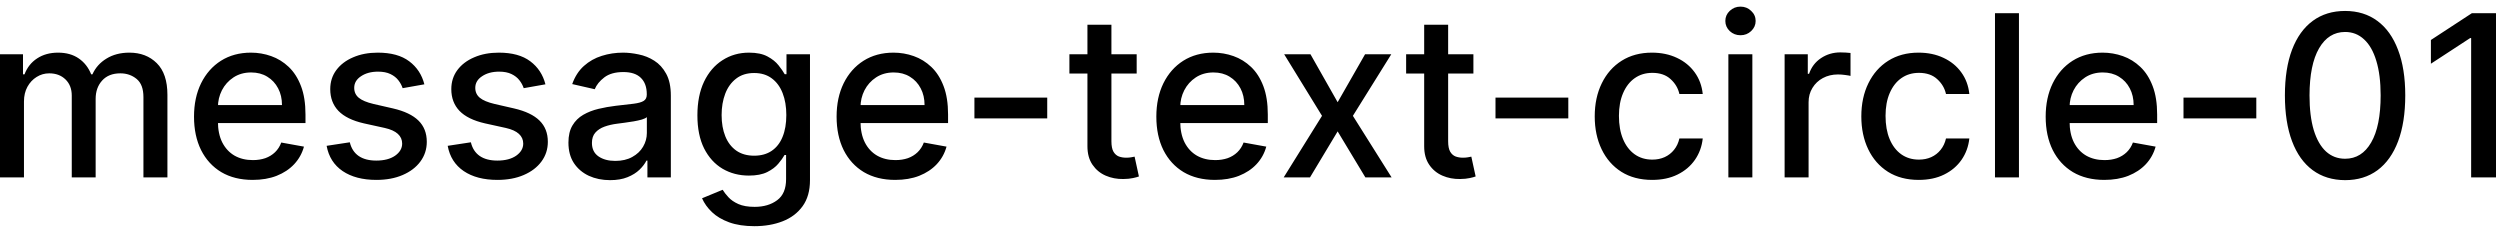 <svg width="155" height="15" viewBox="0 0 155 15" fill="none" xmlns="http://www.w3.org/2000/svg">
<path d="M-0.001 11V3.364H1.426V4.607H1.521C1.68 4.186 1.94 3.857 2.301 3.622C2.662 3.384 3.095 3.264 3.599 3.264C4.109 3.264 4.537 3.384 4.881 3.622C5.229 3.861 5.486 4.189 5.652 4.607H5.732C5.914 4.199 6.204 3.874 6.602 3.632C6.999 3.387 7.473 3.264 8.023 3.264C8.716 3.264 9.281 3.481 9.719 3.915C10.16 4.35 10.38 5.004 10.38 5.879V11H8.893V6.018C8.893 5.501 8.753 5.127 8.471 4.895C8.189 4.663 7.853 4.547 7.462 4.547C6.978 4.547 6.602 4.696 6.333 4.994C6.065 5.289 5.93 5.669 5.93 6.133V11H4.449V5.924C4.449 5.51 4.32 5.177 4.061 4.925C3.803 4.673 3.466 4.547 3.052 4.547C2.77 4.547 2.51 4.621 2.271 4.771C2.036 4.916 1.845 5.12 1.7 5.382C1.557 5.644 1.486 5.947 1.486 6.292V11H-0.001ZM15.664 11.154C14.911 11.154 14.263 10.993 13.72 10.672C13.179 10.347 12.762 9.891 12.467 9.305C12.175 8.715 12.029 8.024 12.029 7.232C12.029 6.449 12.175 5.76 12.467 5.163C12.762 4.567 13.173 4.101 13.7 3.766C14.23 3.432 14.85 3.264 15.559 3.264C15.99 3.264 16.408 3.335 16.812 3.478C17.216 3.62 17.579 3.844 17.901 4.149C18.222 4.454 18.476 4.85 18.661 5.337C18.847 5.821 18.94 6.41 18.94 7.102V7.629H12.87V6.516H17.483C17.483 6.125 17.404 5.778 17.244 5.477C17.085 5.172 16.862 4.931 16.573 4.756C16.288 4.58 15.954 4.492 15.569 4.492C15.152 4.492 14.787 4.595 14.475 4.8C14.167 5.003 13.928 5.268 13.759 5.596C13.594 5.921 13.511 6.274 13.511 6.655V7.525C13.511 8.035 13.6 8.469 13.779 8.827C13.962 9.185 14.215 9.459 14.54 9.648C14.865 9.833 15.244 9.926 15.678 9.926C15.96 9.926 16.217 9.886 16.449 9.807C16.681 9.724 16.882 9.601 17.051 9.439C17.22 9.277 17.349 9.076 17.438 8.837L18.845 9.091C18.733 9.505 18.53 9.868 18.239 10.18C17.951 10.488 17.587 10.728 17.15 10.901C16.716 11.07 16.22 11.154 15.664 11.154ZM26.311 5.228L24.964 5.467C24.908 5.294 24.818 5.13 24.696 4.974C24.576 4.819 24.414 4.691 24.209 4.592C24.003 4.492 23.746 4.442 23.438 4.442C23.017 4.442 22.666 4.537 22.384 4.726C22.102 4.911 21.961 5.152 21.961 5.447C21.961 5.702 22.056 5.907 22.245 6.063C22.434 6.219 22.738 6.347 23.159 6.446L24.372 6.724C25.075 6.887 25.599 7.137 25.944 7.475C26.288 7.813 26.461 8.252 26.461 8.793C26.461 9.25 26.328 9.658 26.063 10.016C25.801 10.37 25.435 10.649 24.964 10.851C24.497 11.053 23.955 11.154 23.338 11.154C22.483 11.154 21.786 10.972 21.245 10.607C20.705 10.239 20.374 9.717 20.251 9.041L21.688 8.822C21.777 9.197 21.961 9.48 22.24 9.673C22.518 9.862 22.881 9.956 23.328 9.956C23.816 9.956 24.205 9.855 24.497 9.653C24.788 9.447 24.934 9.197 24.934 8.902C24.934 8.663 24.845 8.463 24.666 8.3C24.49 8.138 24.22 8.015 23.855 7.933L22.563 7.649C21.85 7.487 21.323 7.228 20.982 6.874C20.644 6.519 20.475 6.07 20.475 5.526C20.475 5.076 20.601 4.681 20.853 4.343C21.105 4.005 21.453 3.741 21.897 3.553C22.341 3.36 22.85 3.264 23.423 3.264C24.248 3.264 24.898 3.443 25.372 3.801C25.846 4.156 26.159 4.631 26.311 5.228ZM33.817 5.228L32.47 5.467C32.414 5.294 32.324 5.13 32.202 4.974C32.082 4.819 31.92 4.691 31.714 4.592C31.509 4.492 31.252 4.442 30.944 4.442C30.523 4.442 30.172 4.537 29.89 4.726C29.608 4.911 29.467 5.152 29.467 5.447C29.467 5.702 29.562 5.907 29.75 6.063C29.939 6.219 30.244 6.347 30.665 6.446L31.878 6.724C32.581 6.887 33.105 7.137 33.449 7.475C33.794 7.813 33.966 8.252 33.966 8.793C33.966 9.25 33.834 9.658 33.569 10.016C33.307 10.37 32.941 10.649 32.47 10.851C32.003 11.053 31.461 11.154 30.844 11.154C29.989 11.154 29.291 10.972 28.751 10.607C28.211 10.239 27.88 9.717 27.757 9.041L29.194 8.822C29.283 9.197 29.467 9.48 29.746 9.673C30.024 9.862 30.387 9.956 30.834 9.956C31.322 9.956 31.711 9.855 32.003 9.653C32.294 9.447 32.44 9.197 32.44 8.902C32.44 8.663 32.351 8.463 32.172 8.3C31.996 8.138 31.726 8.015 31.361 7.933L30.069 7.649C29.356 7.487 28.829 7.228 28.488 6.874C28.15 6.519 27.981 6.07 27.981 5.526C27.981 5.076 28.107 4.681 28.358 4.343C28.61 4.005 28.958 3.741 29.402 3.553C29.847 3.36 30.355 3.264 30.929 3.264C31.754 3.264 32.404 3.443 32.878 3.801C33.352 4.156 33.665 4.631 33.817 5.228ZM37.823 11.169C37.339 11.169 36.902 11.079 36.511 10.901C36.12 10.718 35.81 10.455 35.581 10.11C35.356 9.765 35.243 9.343 35.243 8.842C35.243 8.411 35.326 8.057 35.492 7.778C35.657 7.5 35.881 7.28 36.163 7.117C36.444 6.955 36.759 6.832 37.107 6.749C37.455 6.666 37.81 6.603 38.171 6.56C38.629 6.507 39 6.464 39.285 6.431C39.57 6.395 39.777 6.337 39.906 6.257C40.035 6.178 40.1 6.048 40.1 5.869V5.835C40.1 5.4 39.977 5.064 39.732 4.825C39.49 4.587 39.129 4.467 38.648 4.467C38.148 4.467 37.754 4.578 37.465 4.8C37.18 5.019 36.983 5.263 36.874 5.531L35.477 5.213C35.642 4.749 35.884 4.375 36.202 4.089C36.524 3.801 36.894 3.592 37.311 3.463C37.729 3.33 38.168 3.264 38.629 3.264C38.934 3.264 39.257 3.301 39.598 3.374C39.943 3.443 40.264 3.572 40.562 3.761C40.864 3.95 41.111 4.22 41.303 4.572C41.495 4.92 41.592 5.372 41.592 5.929V11H40.14V9.956H40.08C39.984 10.148 39.84 10.337 39.648 10.523C39.456 10.708 39.209 10.863 38.907 10.985C38.605 11.108 38.244 11.169 37.823 11.169ZM38.146 9.976C38.557 9.976 38.909 9.895 39.2 9.732C39.495 9.57 39.719 9.358 39.871 9.096C40.027 8.831 40.105 8.547 40.105 8.246V7.261C40.052 7.314 39.949 7.364 39.797 7.411C39.648 7.454 39.477 7.492 39.285 7.525C39.093 7.555 38.905 7.583 38.723 7.609C38.541 7.633 38.388 7.652 38.266 7.669C37.977 7.705 37.714 7.767 37.475 7.853C37.24 7.939 37.051 8.063 36.908 8.226C36.769 8.385 36.7 8.597 36.7 8.862C36.7 9.23 36.836 9.509 37.107 9.697C37.379 9.883 37.725 9.976 38.146 9.976ZM46.773 14.023C46.167 14.023 45.645 13.943 45.207 13.784C44.773 13.625 44.418 13.415 44.143 13.153C43.868 12.891 43.663 12.604 43.527 12.293L44.804 11.766C44.894 11.912 45.013 12.066 45.163 12.228C45.315 12.394 45.52 12.535 45.779 12.651C46.041 12.767 46.377 12.825 46.788 12.825C47.352 12.825 47.817 12.687 48.185 12.412C48.553 12.14 48.737 11.706 48.737 11.109V9.608H48.643C48.553 9.77 48.424 9.951 48.255 10.15C48.089 10.349 47.86 10.521 47.569 10.667C47.277 10.813 46.898 10.886 46.43 10.886C45.827 10.886 45.283 10.745 44.8 10.463C44.319 10.178 43.938 9.759 43.656 9.205C43.378 8.648 43.239 7.964 43.239 7.152C43.239 6.34 43.376 5.644 43.651 5.064C43.929 4.484 44.311 4.04 44.795 3.732C45.279 3.42 45.827 3.264 46.44 3.264C46.914 3.264 47.297 3.344 47.589 3.503C47.88 3.659 48.107 3.841 48.27 4.05C48.435 4.259 48.563 4.442 48.653 4.602H48.762V3.364H50.219V11.169C50.219 11.825 50.066 12.364 49.761 12.785C49.456 13.206 49.044 13.517 48.523 13.72C48.006 13.922 47.423 14.023 46.773 14.023ZM46.758 9.653C47.186 9.653 47.547 9.553 47.842 9.354C48.14 9.152 48.366 8.864 48.518 8.489C48.674 8.112 48.752 7.659 48.752 7.132C48.752 6.618 48.676 6.166 48.523 5.775C48.371 5.384 48.147 5.079 47.852 4.86C47.557 4.638 47.193 4.527 46.758 4.527C46.311 4.527 45.938 4.643 45.64 4.875C45.341 5.104 45.116 5.415 44.964 5.81C44.815 6.204 44.74 6.645 44.74 7.132C44.74 7.633 44.816 8.072 44.969 8.45C45.121 8.827 45.346 9.122 45.645 9.335C45.946 9.547 46.318 9.653 46.758 9.653ZM55.503 11.154C54.751 11.154 54.103 10.993 53.559 10.672C53.019 10.347 52.602 9.891 52.307 9.305C52.015 8.715 51.869 8.024 51.869 7.232C51.869 6.449 52.015 5.76 52.307 5.163C52.602 4.567 53.013 4.101 53.54 3.766C54.07 3.432 54.69 3.264 55.399 3.264C55.83 3.264 56.248 3.335 56.652 3.478C57.056 3.62 57.419 3.844 57.741 4.149C58.062 4.454 58.316 4.85 58.501 5.337C58.687 5.821 58.78 6.41 58.78 7.102V7.629H52.709V6.516H57.323C57.323 6.125 57.243 5.778 57.084 5.477C56.925 5.172 56.702 4.931 56.413 4.756C56.128 4.58 55.793 4.492 55.409 4.492C54.991 4.492 54.627 4.595 54.315 4.8C54.007 5.003 53.768 5.268 53.599 5.596C53.434 5.921 53.351 6.274 53.351 6.655V7.525C53.351 8.035 53.44 8.469 53.619 8.827C53.801 9.185 54.055 9.459 54.38 9.648C54.705 9.833 55.084 9.926 55.518 9.926C55.8 9.926 56.057 9.886 56.289 9.807C56.521 9.724 56.721 9.601 56.89 9.439C57.059 9.277 57.189 9.076 57.278 8.837L58.685 9.091C58.572 9.505 58.37 9.868 58.079 10.18C57.79 10.488 57.427 10.728 56.99 10.901C56.556 11.07 56.06 11.154 55.503 11.154ZM64.928 6.053V7.341H60.414V6.053H64.928ZM70.474 3.364V4.557H66.303V3.364H70.474ZM67.421 1.534H68.908V8.758C68.908 9.046 68.951 9.263 69.037 9.409C69.124 9.552 69.234 9.649 69.37 9.702C69.51 9.752 69.66 9.777 69.823 9.777C69.942 9.777 70.046 9.769 70.136 9.752C70.225 9.736 70.295 9.722 70.345 9.712L70.613 10.94C70.527 10.973 70.404 11.007 70.245 11.04C70.086 11.076 69.887 11.096 69.649 11.099C69.258 11.106 68.893 11.037 68.555 10.891C68.217 10.745 67.944 10.519 67.735 10.214C67.526 9.91 67.421 9.527 67.421 9.066V1.534ZM75.328 11.154C74.575 11.154 73.927 10.993 73.384 10.672C72.844 10.347 72.426 9.891 72.131 9.305C71.839 8.715 71.693 8.024 71.693 7.232C71.693 6.449 71.839 5.76 72.131 5.163C72.426 4.567 72.837 4.101 73.364 3.766C73.894 3.432 74.514 3.264 75.223 3.264C75.654 3.264 76.072 3.335 76.476 3.478C76.88 3.62 77.243 3.844 77.565 4.149C77.886 4.454 78.14 4.85 78.326 5.337C78.511 5.821 78.604 6.41 78.604 7.102V7.629H72.534V6.516H77.147C77.147 6.125 77.068 5.778 76.909 5.477C76.749 5.172 76.526 4.931 76.237 4.756C75.952 4.58 75.618 4.492 75.233 4.492C74.816 4.492 74.451 4.595 74.139 4.8C73.831 5.003 73.593 5.268 73.424 5.596C73.258 5.921 73.175 6.274 73.175 6.655V7.525C73.175 8.035 73.264 8.469 73.443 8.827C73.626 9.185 73.879 9.459 74.204 9.648C74.529 9.833 74.908 9.926 75.343 9.926C75.624 9.926 75.881 9.886 76.113 9.807C76.345 9.724 76.546 9.601 76.715 9.439C76.884 9.277 77.013 9.076 77.103 8.837L78.509 9.091C78.397 9.505 78.195 9.868 77.903 10.18C77.615 10.488 77.252 10.728 76.814 10.901C76.38 11.07 75.884 11.154 75.328 11.154ZM81.249 3.364L82.934 6.337L84.634 3.364H86.26L83.879 7.182L86.28 11H84.654L82.934 8.146L81.219 11H79.588L81.965 7.182L79.618 3.364H81.249ZM91.351 3.364V4.557H87.18V3.364H91.351ZM88.299 1.534H89.785V8.758C89.785 9.046 89.828 9.263 89.914 9.409C90 9.552 90.111 9.649 90.247 9.702C90.386 9.752 90.537 9.777 90.7 9.777C90.819 9.777 90.924 9.769 91.013 9.752C91.103 9.736 91.172 9.722 91.222 9.712L91.49 10.94C91.404 10.973 91.281 11.007 91.122 11.04C90.963 11.076 90.764 11.096 90.526 11.099C90.135 11.106 89.77 11.037 89.432 10.891C89.094 10.745 88.82 10.519 88.612 10.214C88.403 9.91 88.299 9.527 88.299 9.066V1.534ZM97.235 6.053V7.341H92.721V6.053H97.235ZM102.433 11.154C101.694 11.154 101.057 10.987 100.524 10.652C99.993 10.314 99.586 9.848 99.301 9.255C99.016 8.662 98.873 7.982 98.873 7.217C98.873 6.441 99.019 5.757 99.311 5.163C99.602 4.567 100.013 4.101 100.544 3.766C101.074 3.432 101.699 3.264 102.418 3.264C102.998 3.264 103.515 3.372 103.969 3.587C104.423 3.799 104.789 4.098 105.068 4.482C105.349 4.867 105.517 5.316 105.57 5.83H104.123C104.044 5.472 103.861 5.163 103.576 4.905C103.294 4.646 102.917 4.517 102.443 4.517C102.028 4.517 101.665 4.626 101.354 4.845C101.046 5.061 100.805 5.369 100.633 5.77C100.461 6.168 100.374 6.638 100.374 7.182C100.374 7.739 100.459 8.219 100.628 8.624C100.797 9.028 101.036 9.341 101.344 9.563C101.655 9.785 102.022 9.896 102.443 9.896C102.724 9.896 102.98 9.845 103.208 9.742C103.44 9.636 103.634 9.485 103.79 9.29C103.949 9.094 104.06 8.859 104.123 8.584H105.57C105.517 9.078 105.356 9.518 105.088 9.906C104.819 10.294 104.459 10.599 104.009 10.821C103.561 11.043 103.036 11.154 102.433 11.154ZM107.159 11V3.364H108.646V11H107.159ZM107.91 2.185C107.652 2.185 107.43 2.099 107.244 1.927C107.062 1.751 106.971 1.542 106.971 1.3C106.971 1.055 107.062 0.846 107.244 0.674C107.43 0.498 107.652 0.411 107.91 0.411C108.169 0.411 108.389 0.498 108.571 0.674C108.757 0.846 108.85 1.055 108.85 1.3C108.85 1.542 108.757 1.751 108.571 1.927C108.389 2.099 108.169 2.185 107.91 2.185ZM110.646 11V3.364H112.083V4.577H112.162C112.301 4.166 112.547 3.843 112.898 3.607C113.253 3.369 113.654 3.249 114.101 3.249C114.194 3.249 114.303 3.253 114.429 3.259C114.558 3.266 114.66 3.274 114.732 3.284V4.706C114.673 4.689 114.567 4.671 114.414 4.651C114.262 4.628 114.109 4.616 113.957 4.616C113.606 4.616 113.292 4.691 113.017 4.84C112.745 4.986 112.53 5.19 112.371 5.452C112.212 5.71 112.132 6.005 112.132 6.337V11H110.646ZM118.962 11.154C118.223 11.154 117.587 10.987 117.053 10.652C116.523 10.314 116.115 9.848 115.83 9.255C115.545 8.662 115.402 7.982 115.402 7.217C115.402 6.441 115.548 5.757 115.84 5.163C116.132 4.567 116.542 4.101 117.073 3.766C117.603 3.432 118.228 3.264 118.947 3.264C119.527 3.264 120.044 3.372 120.498 3.587C120.952 3.799 121.319 4.098 121.597 4.482C121.879 4.867 122.046 5.316 122.099 5.83H120.652C120.573 5.472 120.391 5.163 120.105 4.905C119.824 4.646 119.446 4.517 118.972 4.517C118.558 4.517 118.195 4.626 117.883 4.845C117.575 5.061 117.335 5.369 117.162 5.77C116.99 6.168 116.904 6.638 116.904 7.182C116.904 7.739 116.988 8.219 117.157 8.624C117.326 9.028 117.565 9.341 117.873 9.563C118.185 9.785 118.551 9.896 118.972 9.896C119.254 9.896 119.509 9.845 119.738 9.742C119.97 9.636 120.163 9.485 120.319 9.29C120.478 9.094 120.589 8.859 120.652 8.584H122.099C122.046 9.078 121.885 9.518 121.617 9.906C121.348 10.294 120.989 10.599 120.538 10.821C120.091 11.043 119.565 11.154 118.962 11.154ZM125.175 0.818V11H123.689V0.818H125.175ZM130.466 11.154C129.714 11.154 129.066 10.993 128.522 10.672C127.982 10.347 127.565 9.891 127.27 9.305C126.978 8.715 126.832 8.024 126.832 7.232C126.832 6.449 126.978 5.76 127.27 5.163C127.565 4.567 127.975 4.101 128.502 3.766C129.033 3.432 129.653 3.264 130.362 3.264C130.793 3.264 131.21 3.335 131.615 3.478C132.019 3.62 132.382 3.844 132.703 4.149C133.025 4.454 133.279 4.85 133.464 5.337C133.65 5.821 133.743 6.41 133.743 7.102V7.629H127.672V6.516H132.286C132.286 6.125 132.206 5.778 132.047 5.477C131.888 5.172 131.664 4.931 131.376 4.756C131.091 4.58 130.756 4.492 130.372 4.492C129.954 4.492 129.59 4.595 129.278 4.8C128.97 5.003 128.731 5.268 128.562 5.596C128.396 5.921 128.314 6.274 128.314 6.655V7.525C128.314 8.035 128.403 8.469 128.582 8.827C128.764 9.185 129.018 9.459 129.343 9.648C129.667 9.833 130.047 9.926 130.481 9.926C130.763 9.926 131.02 9.886 131.252 9.807C131.484 9.724 131.684 9.601 131.853 9.439C132.022 9.277 132.152 9.076 132.241 8.837L133.648 9.091C133.535 9.505 133.333 9.868 133.042 10.18C132.753 10.488 132.39 10.728 131.953 10.901C131.519 11.07 131.023 11.154 130.466 11.154ZM139.891 6.053V7.341H135.377V6.053H139.891ZM145.397 11.169C144.612 11.166 143.941 10.959 143.384 10.548C142.827 10.137 142.401 9.538 142.106 8.753C141.811 7.967 141.664 7.021 141.664 5.914C141.664 4.81 141.811 3.867 142.106 3.085C142.404 2.303 142.832 1.706 143.389 1.295C143.949 0.884 144.618 0.679 145.397 0.679C146.176 0.679 146.844 0.886 147.401 1.3C147.958 1.711 148.383 2.308 148.678 3.09C148.977 3.869 149.126 4.81 149.126 5.914C149.126 7.024 148.978 7.972 148.683 8.758C148.388 9.54 147.963 10.138 147.406 10.553C146.849 10.963 146.179 11.169 145.397 11.169ZM145.397 9.842C146.087 9.842 146.625 9.505 147.013 8.832C147.404 8.16 147.6 7.187 147.6 5.914C147.6 5.069 147.51 4.355 147.331 3.771C147.155 3.185 146.902 2.741 146.57 2.439C146.242 2.134 145.851 1.982 145.397 1.982C144.711 1.982 144.173 2.32 143.781 2.996C143.39 3.672 143.193 4.645 143.19 5.914C143.19 6.763 143.278 7.48 143.453 8.067C143.632 8.65 143.886 9.093 144.214 9.394C144.542 9.692 144.936 9.842 145.397 9.842ZM154.752 0.818V11H153.211V2.359H153.152L150.716 3.95V2.479L153.256 0.818H154.752Z" fill="black"/>
</svg>

